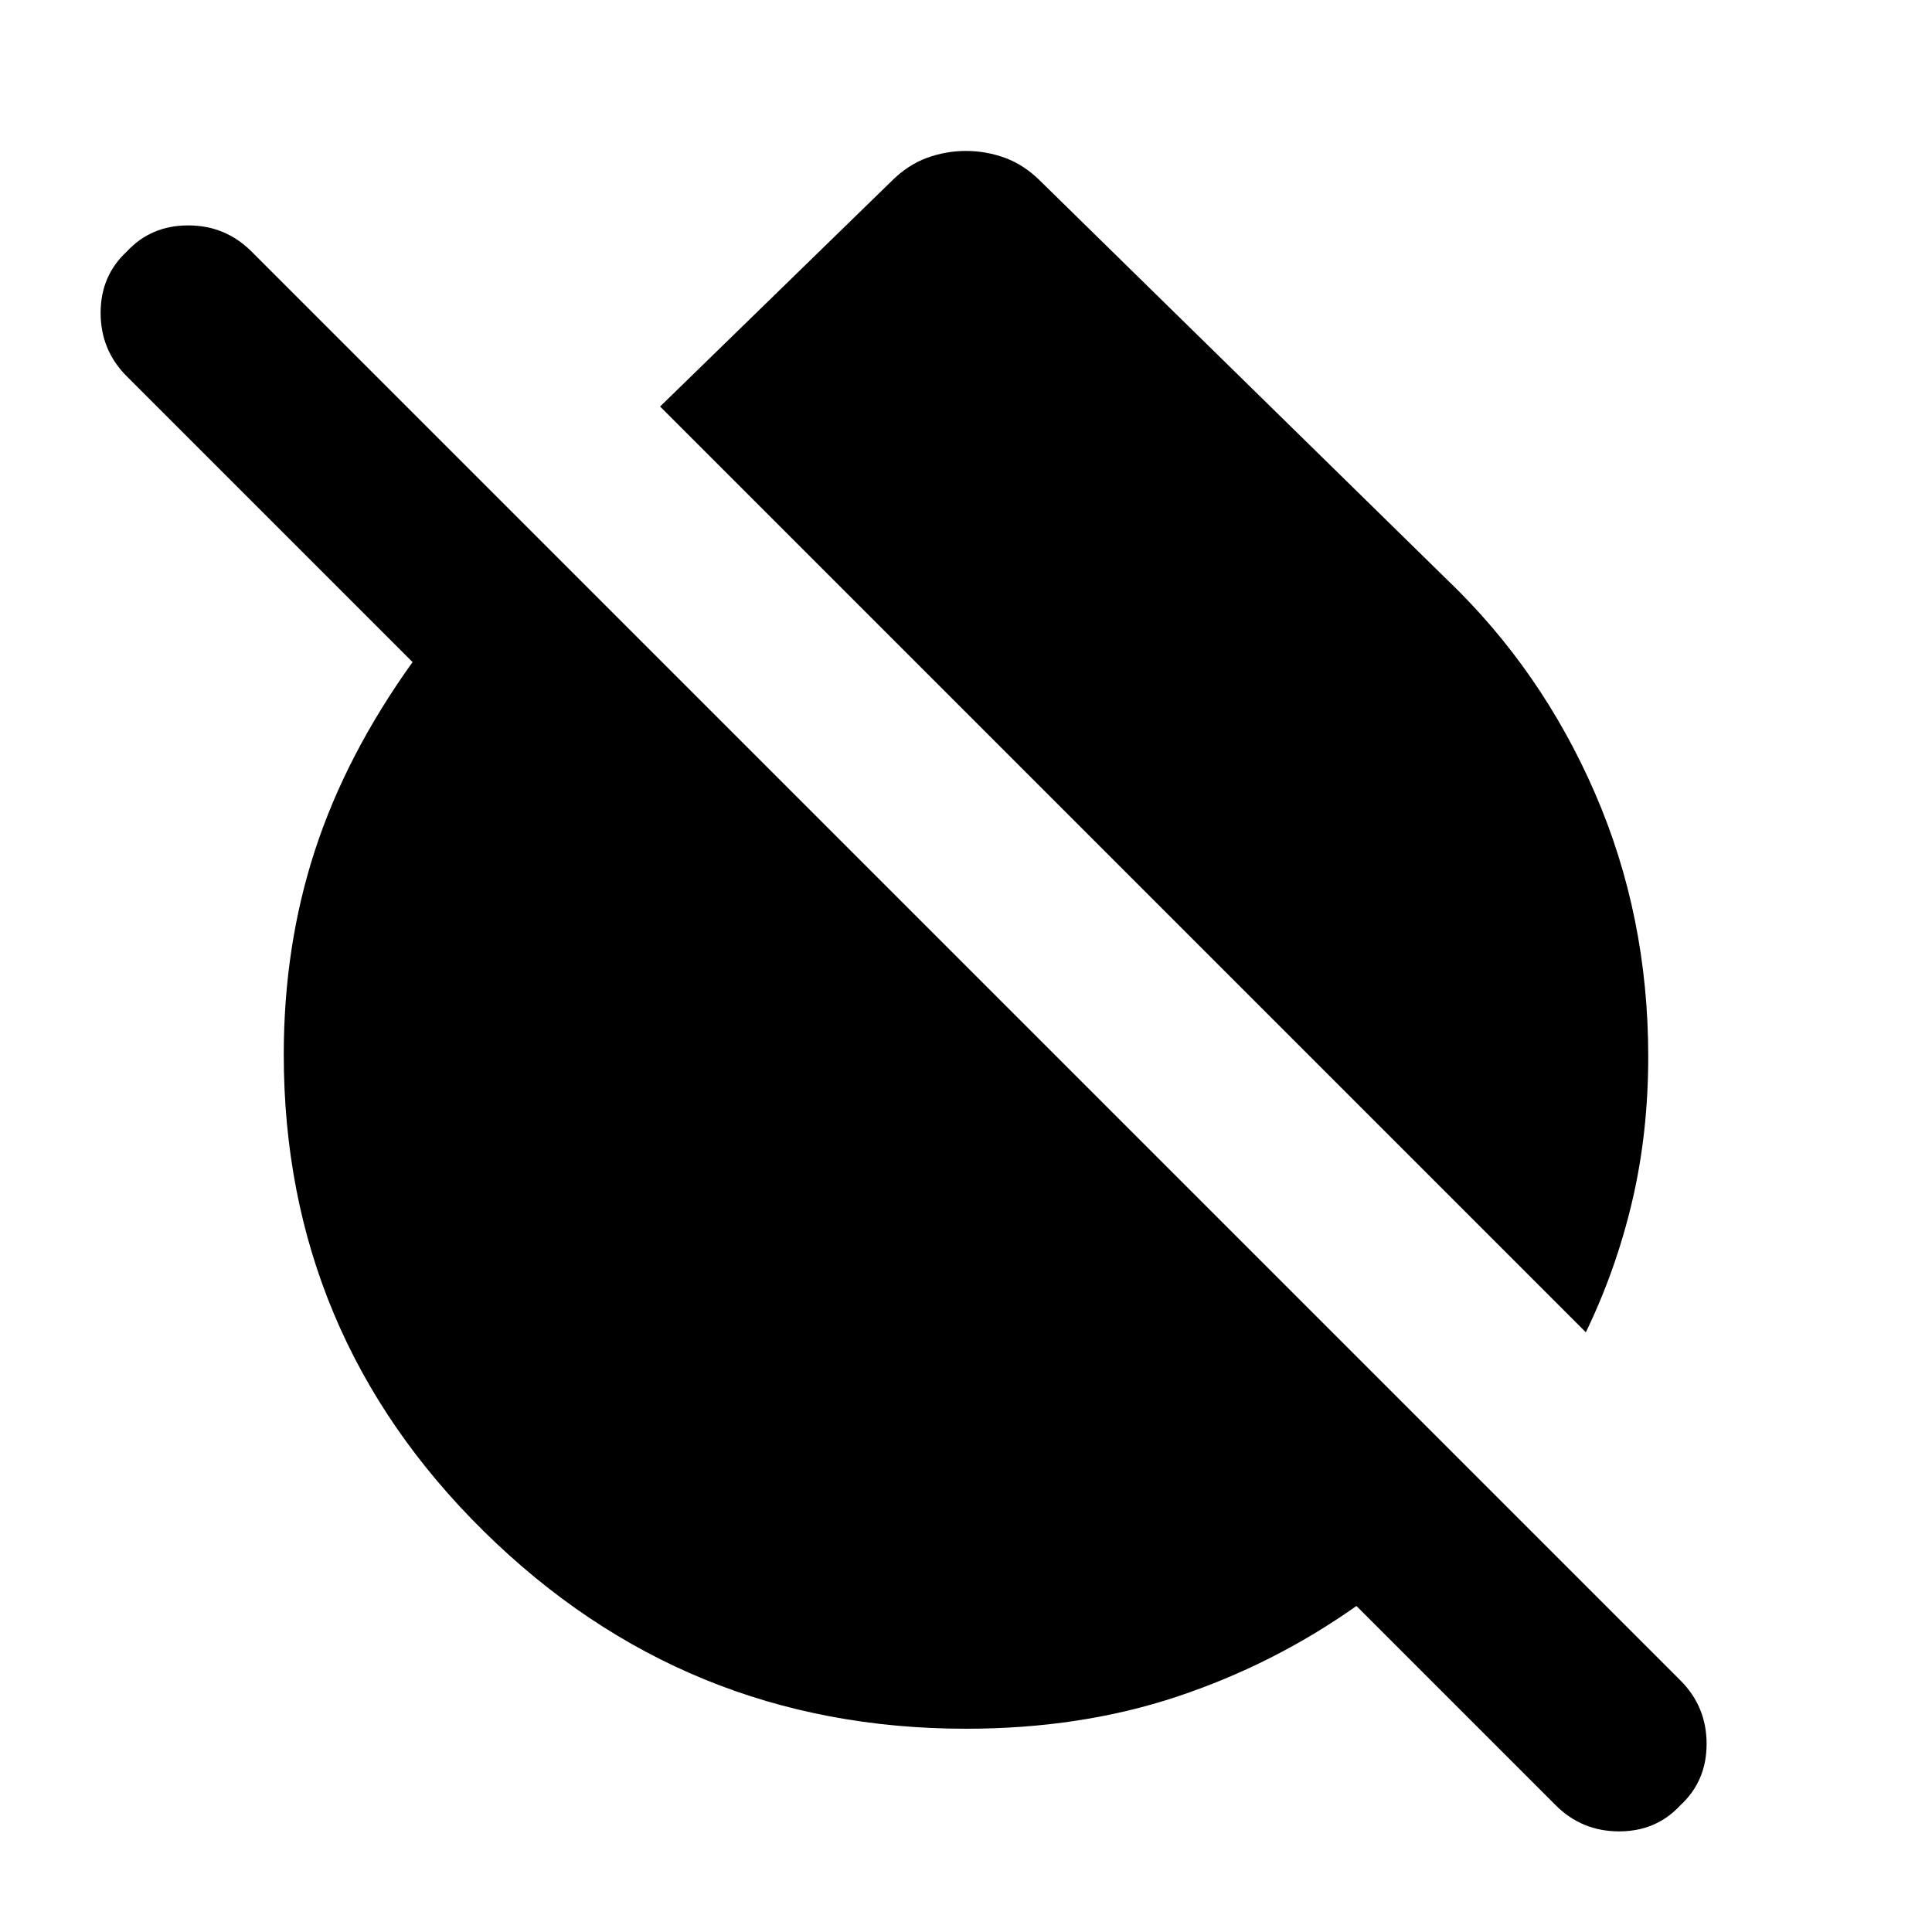 <svg xmlns="http://www.w3.org/2000/svg" height="24" width="24"><path d="M19.7 16.55 8.2 5.05l2.875-2.8q.2-.2.437-.288.238-.087.488-.087t.488.087q.237.088.437.288l5.05 4.95q1.175 1.125 1.837 2.65.663 1.525.663 3.275 0 .95-.2 1.8-.2.85-.575 1.625Zm-.375 5.875L16.85 19.95q-1.025.725-2.225 1.125-1.2.4-2.625.4-3.5 0-5.987-2.45-2.488-2.45-2.488-5.925 0-1.35.388-2.538.387-1.187 1.212-2.337l-3.55-3.55q-.325-.325-.325-.788 0-.462.325-.762.3-.325.763-.325.462 0 .787.325l17.75 17.75q.325.325.325.788 0 .462-.325.762-.3.325-.762.325-.463 0-.788-.325Z"/></svg>